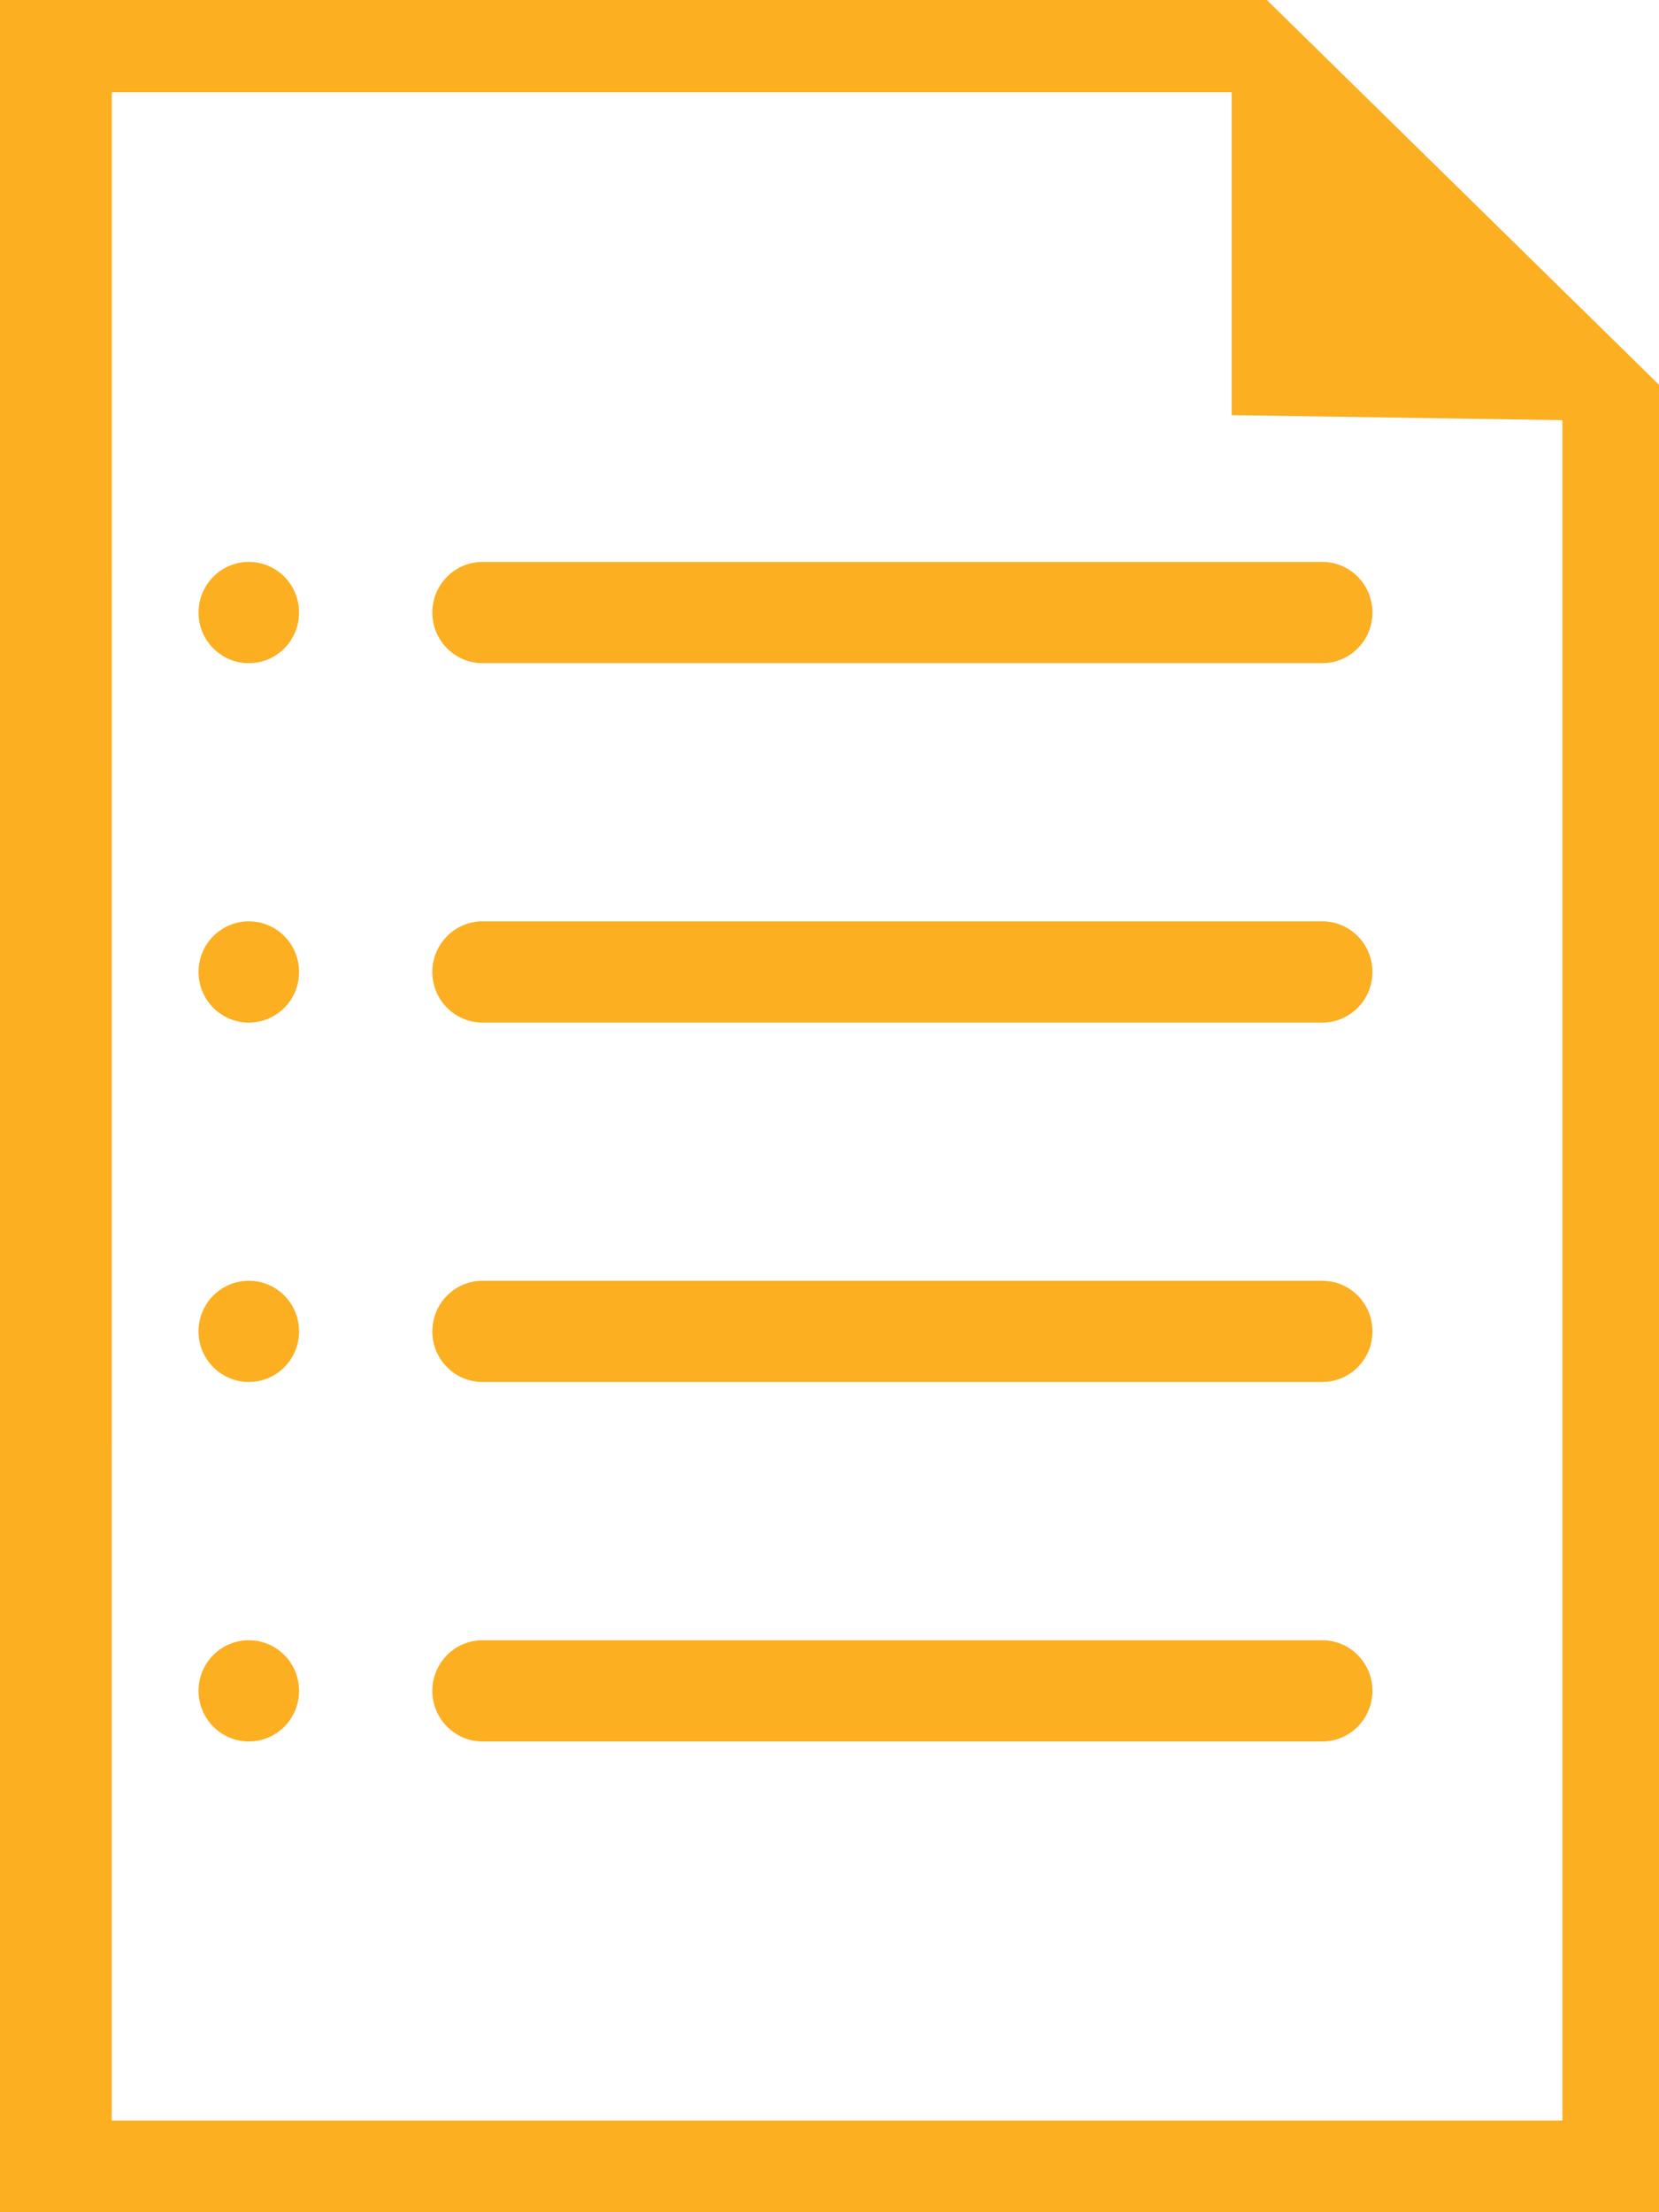 <?xml version="1.0" encoding="UTF-8"?>
<svg width="30px" height="40px" viewBox="0 0 30 40" version="1.1" xmlns="http://www.w3.org/2000/svg" xmlns:xlink="http://www.w3.org/1999/xlink">
    <!-- Generator: Sketch 51.3 (57544) - http://www.bohemiancoding.com/sketch -->
    <title>Fill 1</title>
    <desc>Created with Sketch.</desc>
    <defs></defs>
    <g id="Page-2" stroke="none" stroke-width="1" fill="none" fill-rule="evenodd">
        <g id="03.Web-development" transform="translate(-550, -2220)" fill="#FBAF21">
            <g id="Group-2" transform="translate(550, 2220)">
                <path d="M7.818,11.076 C7.818,10.57 8.225,10.16 8.727,10.16 L23.91,10.16 C24.412,10.16 24.818,10.57 24.818,11.076 C24.818,11.581 24.412,11.991 23.91,11.991 L8.727,11.991 C8.225,11.991 7.818,11.581 7.818,11.076 Z M23.91,16.659 C24.412,16.659 24.818,17.069 24.818,17.575 C24.818,18.08 24.412,18.49 23.91,18.49 L8.727,18.49 C8.225,18.49 7.818,18.08 7.818,17.575 C7.818,17.069 8.225,16.659 8.727,16.659 L23.91,16.659 Z M23.91,23.158 C24.412,23.158 24.818,23.567 24.818,24.074 C24.818,24.579 24.412,24.988 23.91,24.988 L8.727,24.988 C8.225,24.988 7.818,24.579 7.818,24.074 C7.818,23.567 8.225,23.158 8.727,23.158 L23.91,23.158 Z M23.91,29.658 C24.412,29.658 24.818,30.067 24.818,30.572 C24.818,31.078 24.412,31.488 23.91,31.488 L8.727,31.488 C8.225,31.488 7.818,31.078 7.818,30.572 C7.818,30.067 8.225,29.658 8.727,29.658 L23.91,29.658 Z M3.59,11.076 C3.59,10.57 3.998,10.16 4.5,10.16 C5.002,10.16 5.408,10.57 5.408,11.076 C5.408,11.581 5.002,11.991 4.5,11.991 C3.998,11.991 3.59,11.581 3.59,11.076 Z M3.59,17.575 C3.59,17.069 3.998,16.659 4.5,16.659 C5.002,16.659 5.408,17.069 5.408,17.575 C5.408,18.08 5.002,18.49 4.5,18.49 C3.998,18.49 3.59,18.08 3.59,17.575 Z M3.59,24.074 C3.59,23.567 3.998,23.158 4.5,23.158 C5.002,23.158 5.408,23.567 5.408,24.074 C5.408,24.579 5.002,24.988 4.5,24.988 C3.998,24.988 3.59,24.579 3.59,24.074 Z M3.59,30.572 C3.59,30.067 3.998,29.658 4.5,29.658 C5.002,29.658 5.408,30.067 5.408,30.572 C5.408,31.078 5.002,31.488 4.5,31.488 C3.998,31.488 3.59,31.078 3.59,30.572 Z M0,0 L0,40 L30,40 L30,6.957 L22.909,0 L0,0 Z M2.022,1.668 L22.273,1.668 L22.273,7.506 L28.253,7.597 L28.253,38.342 L2.021,38.342 L2.022,1.668 Z" id="Fill-1"></path>
            </g>
        </g>
    </g>
</svg>